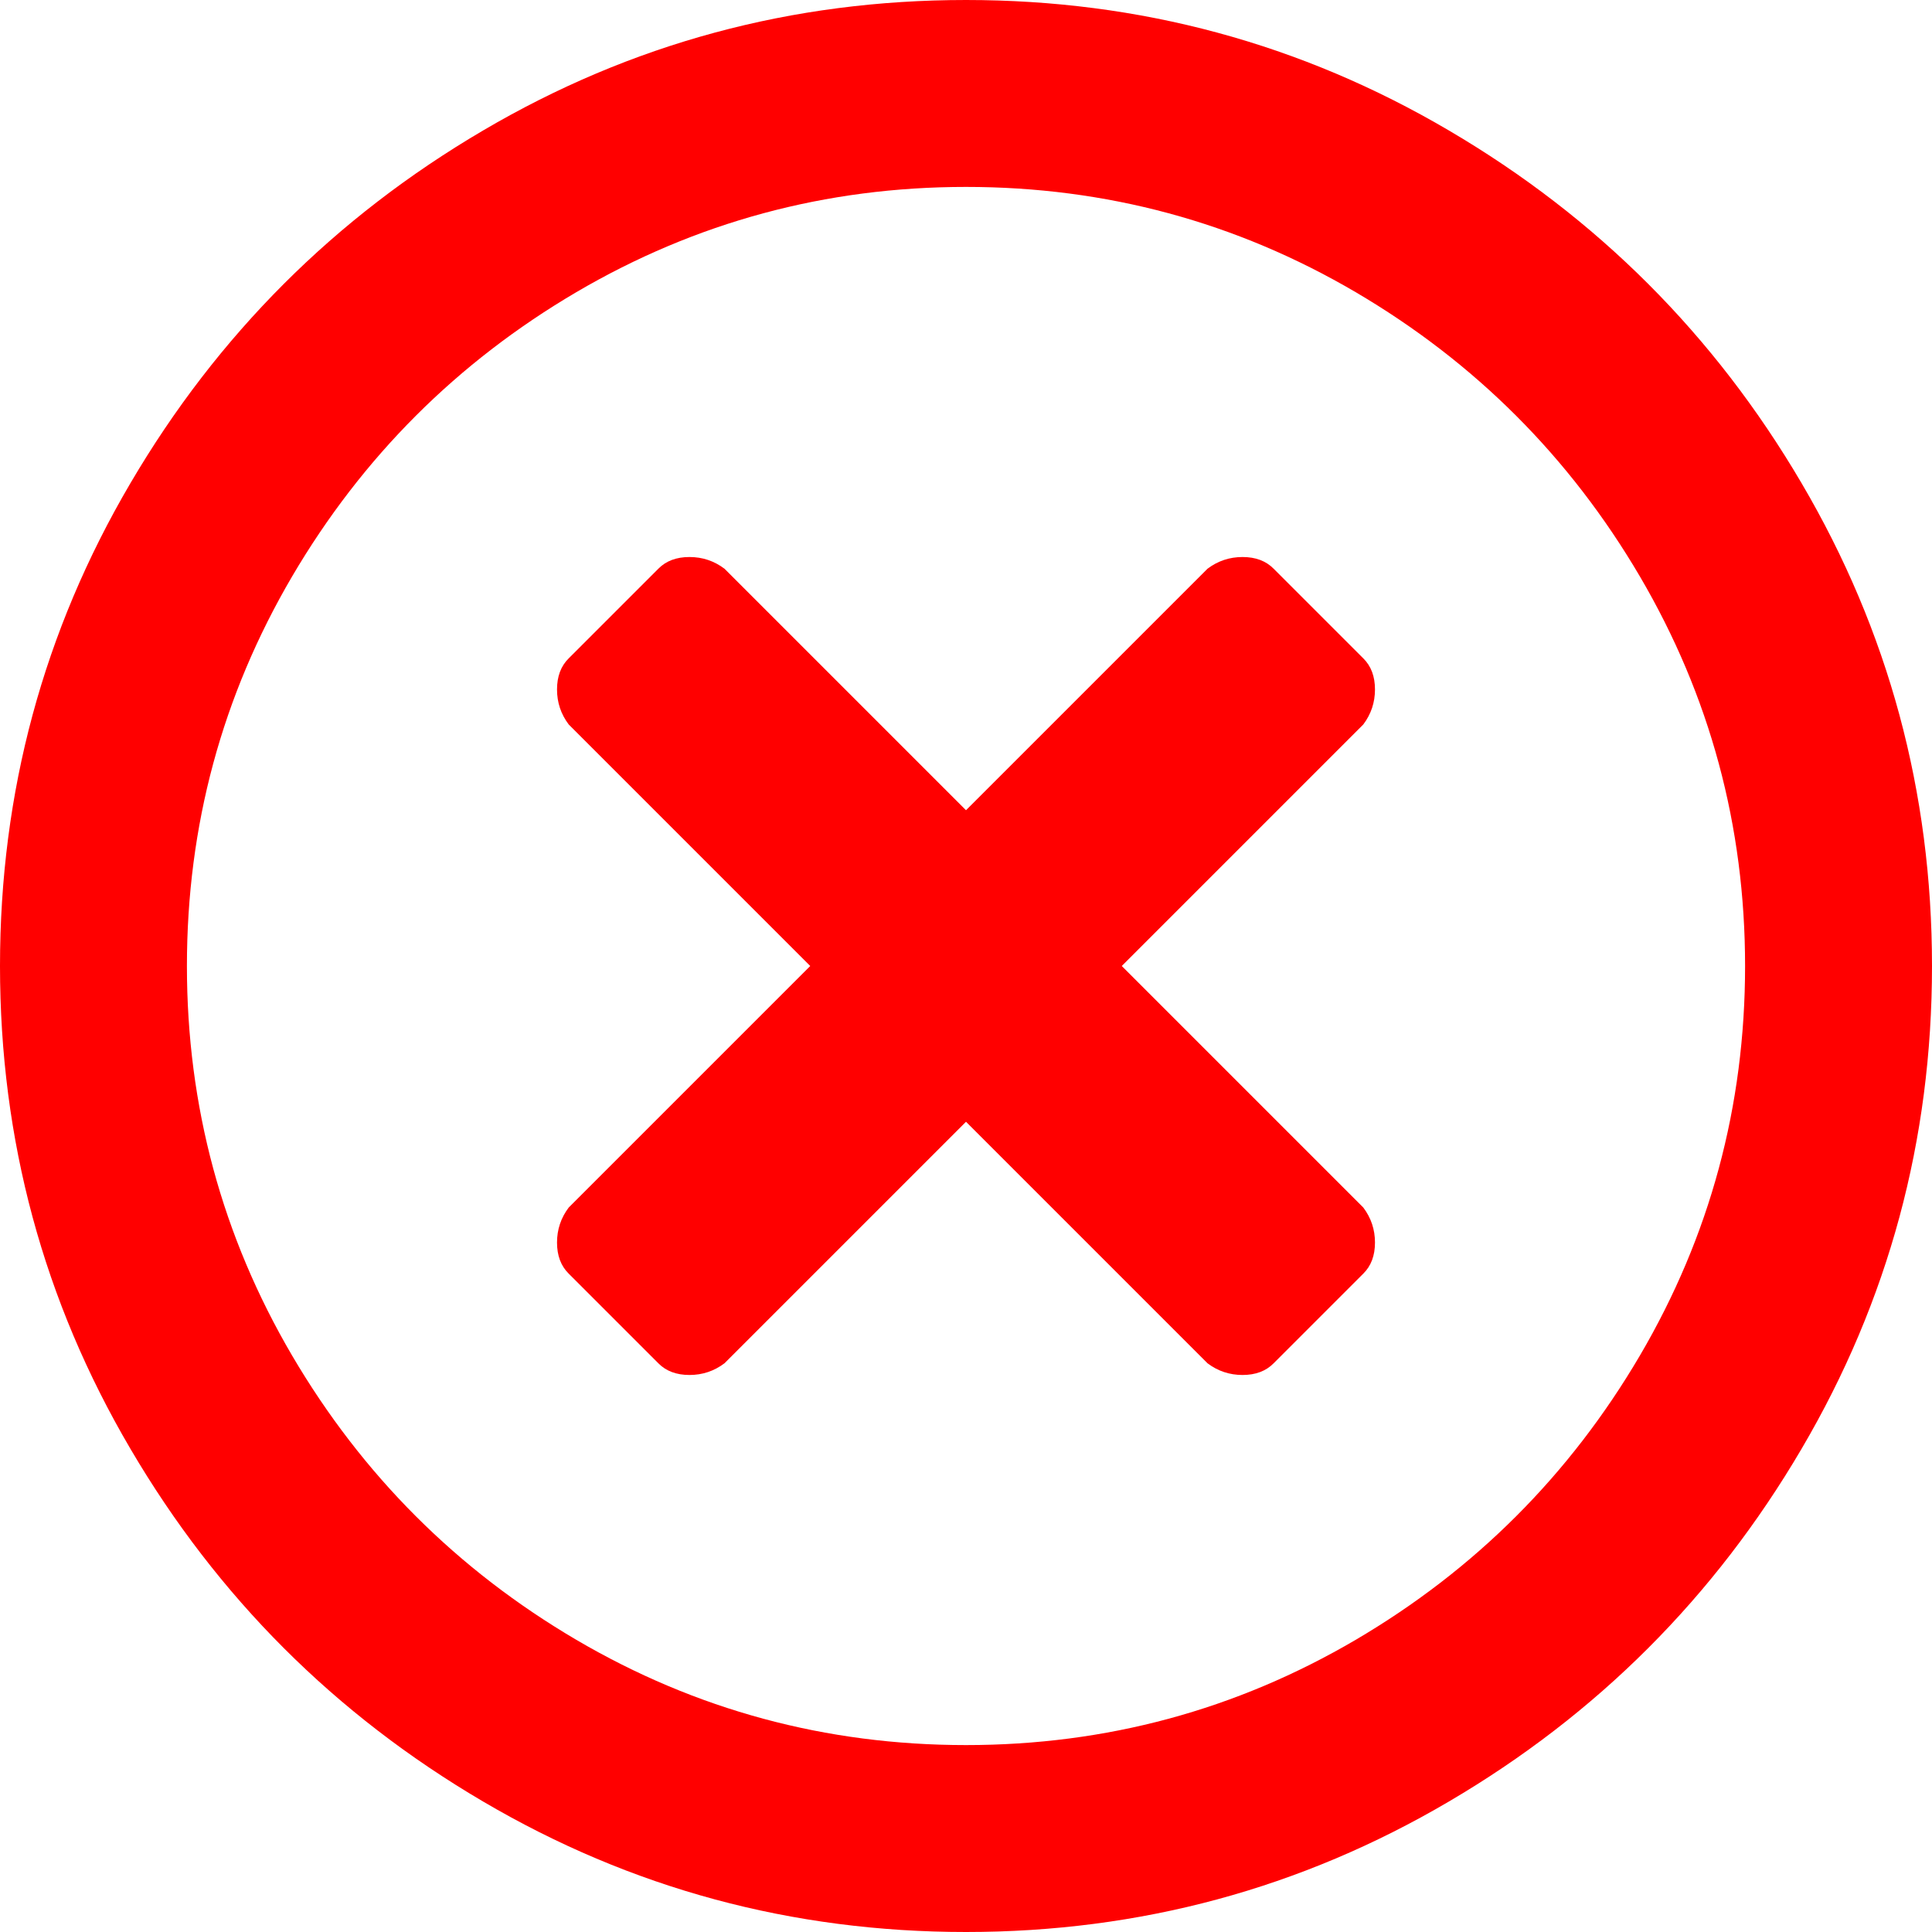<?xml version="1.0" encoding="UTF-8"?>
<svg width="16px" height="16px" viewBox="0 0 16 16" version="1.1" xmlns="http://www.w3.org/2000/svg" xmlns:xlink="http://www.w3.org/1999/xlink">
    <!-- Generator: Sketch 54.1 (76490) - https://sketchapp.com -->
    <title>failed</title>
    <desc>Created with Sketch.</desc>
    <g id="failed" stroke="none" stroke-width="1" fill="none" fill-rule="evenodd">
        <path d="M8,0 C9.441,0 10.774,0.36 12,1.081 C13.226,1.801 14.199,2.774 14.919,4 C15.64,5.226 16,6.559 16,8 C16,9.441 15.64,10.774 14.919,12 C14.199,13.226 13.226,14.199 12,14.919 C10.774,15.64 9.441,16 8,16 C6.559,16 5.226,15.64 4,14.919 C2.774,14.199 1.801,13.226 1.081,12 C0.36,10.774 0,9.441 0,8 C0,6.559 0.36,5.226 1.081,4 C1.801,2.774 2.774,1.801 4,1.081 C5.226,0.36 6.559,0 8,0 Z M8,14.452 C9.161,14.452 10.237,14.161 11.226,13.581 C12.215,13 13,12.215 13.581,11.226 C14.161,10.237 14.452,9.161 14.452,8 C14.452,6.839 14.161,5.763 13.581,4.774 C13,3.785 12.215,3 11.226,2.419 C10.237,1.839 9.161,1.548 8,1.548 C6.839,1.548 5.763,1.839 4.774,2.419 C3.785,3 3,3.785 2.419,4.774 C1.839,5.763 1.548,6.839 1.548,8 C1.548,9.161 1.839,10.237 2.419,11.226 C3,12.215 3.785,13 4.774,13.581 C5.763,14.161 6.839,14.452 8,14.452 Z M11.29,6 L9.29,8 L11.29,10 C11.355,10.086 11.387,10.183 11.387,10.29 C11.387,10.398 11.355,10.484 11.29,10.548 L10.548,11.29 C10.484,11.355 10.398,11.387 10.29,11.387 C10.183,11.387 10.086,11.355 10,11.29 L8,9.29 L6,11.29 C5.914,11.355 5.817,11.387 5.71,11.387 C5.602,11.387 5.516,11.355 5.452,11.29 L4.71,10.548 C4.645,10.484 4.613,10.398 4.613,10.29 C4.613,10.183 4.645,10.086 4.71,10 L6.71,8 L4.71,6 C4.645,5.914 4.613,5.817 4.613,5.71 C4.613,5.602 4.645,5.516 4.71,5.452 L5.452,4.71 C5.516,4.645 5.602,4.613 5.71,4.613 C5.817,4.613 5.914,4.645 6,4.71 L8,6.71 L10,4.71 C10.086,4.645 10.183,4.613 10.29,4.613 C10.398,4.613 10.484,4.645 10.548,4.71 L11.29,5.452 C11.355,5.516 11.387,5.602 11.387,5.71 C11.387,5.817 11.355,5.914 11.29,6 Z" id="" fill="#FF0000" fill-rule="nonzero"></path>
    </g>
</svg>